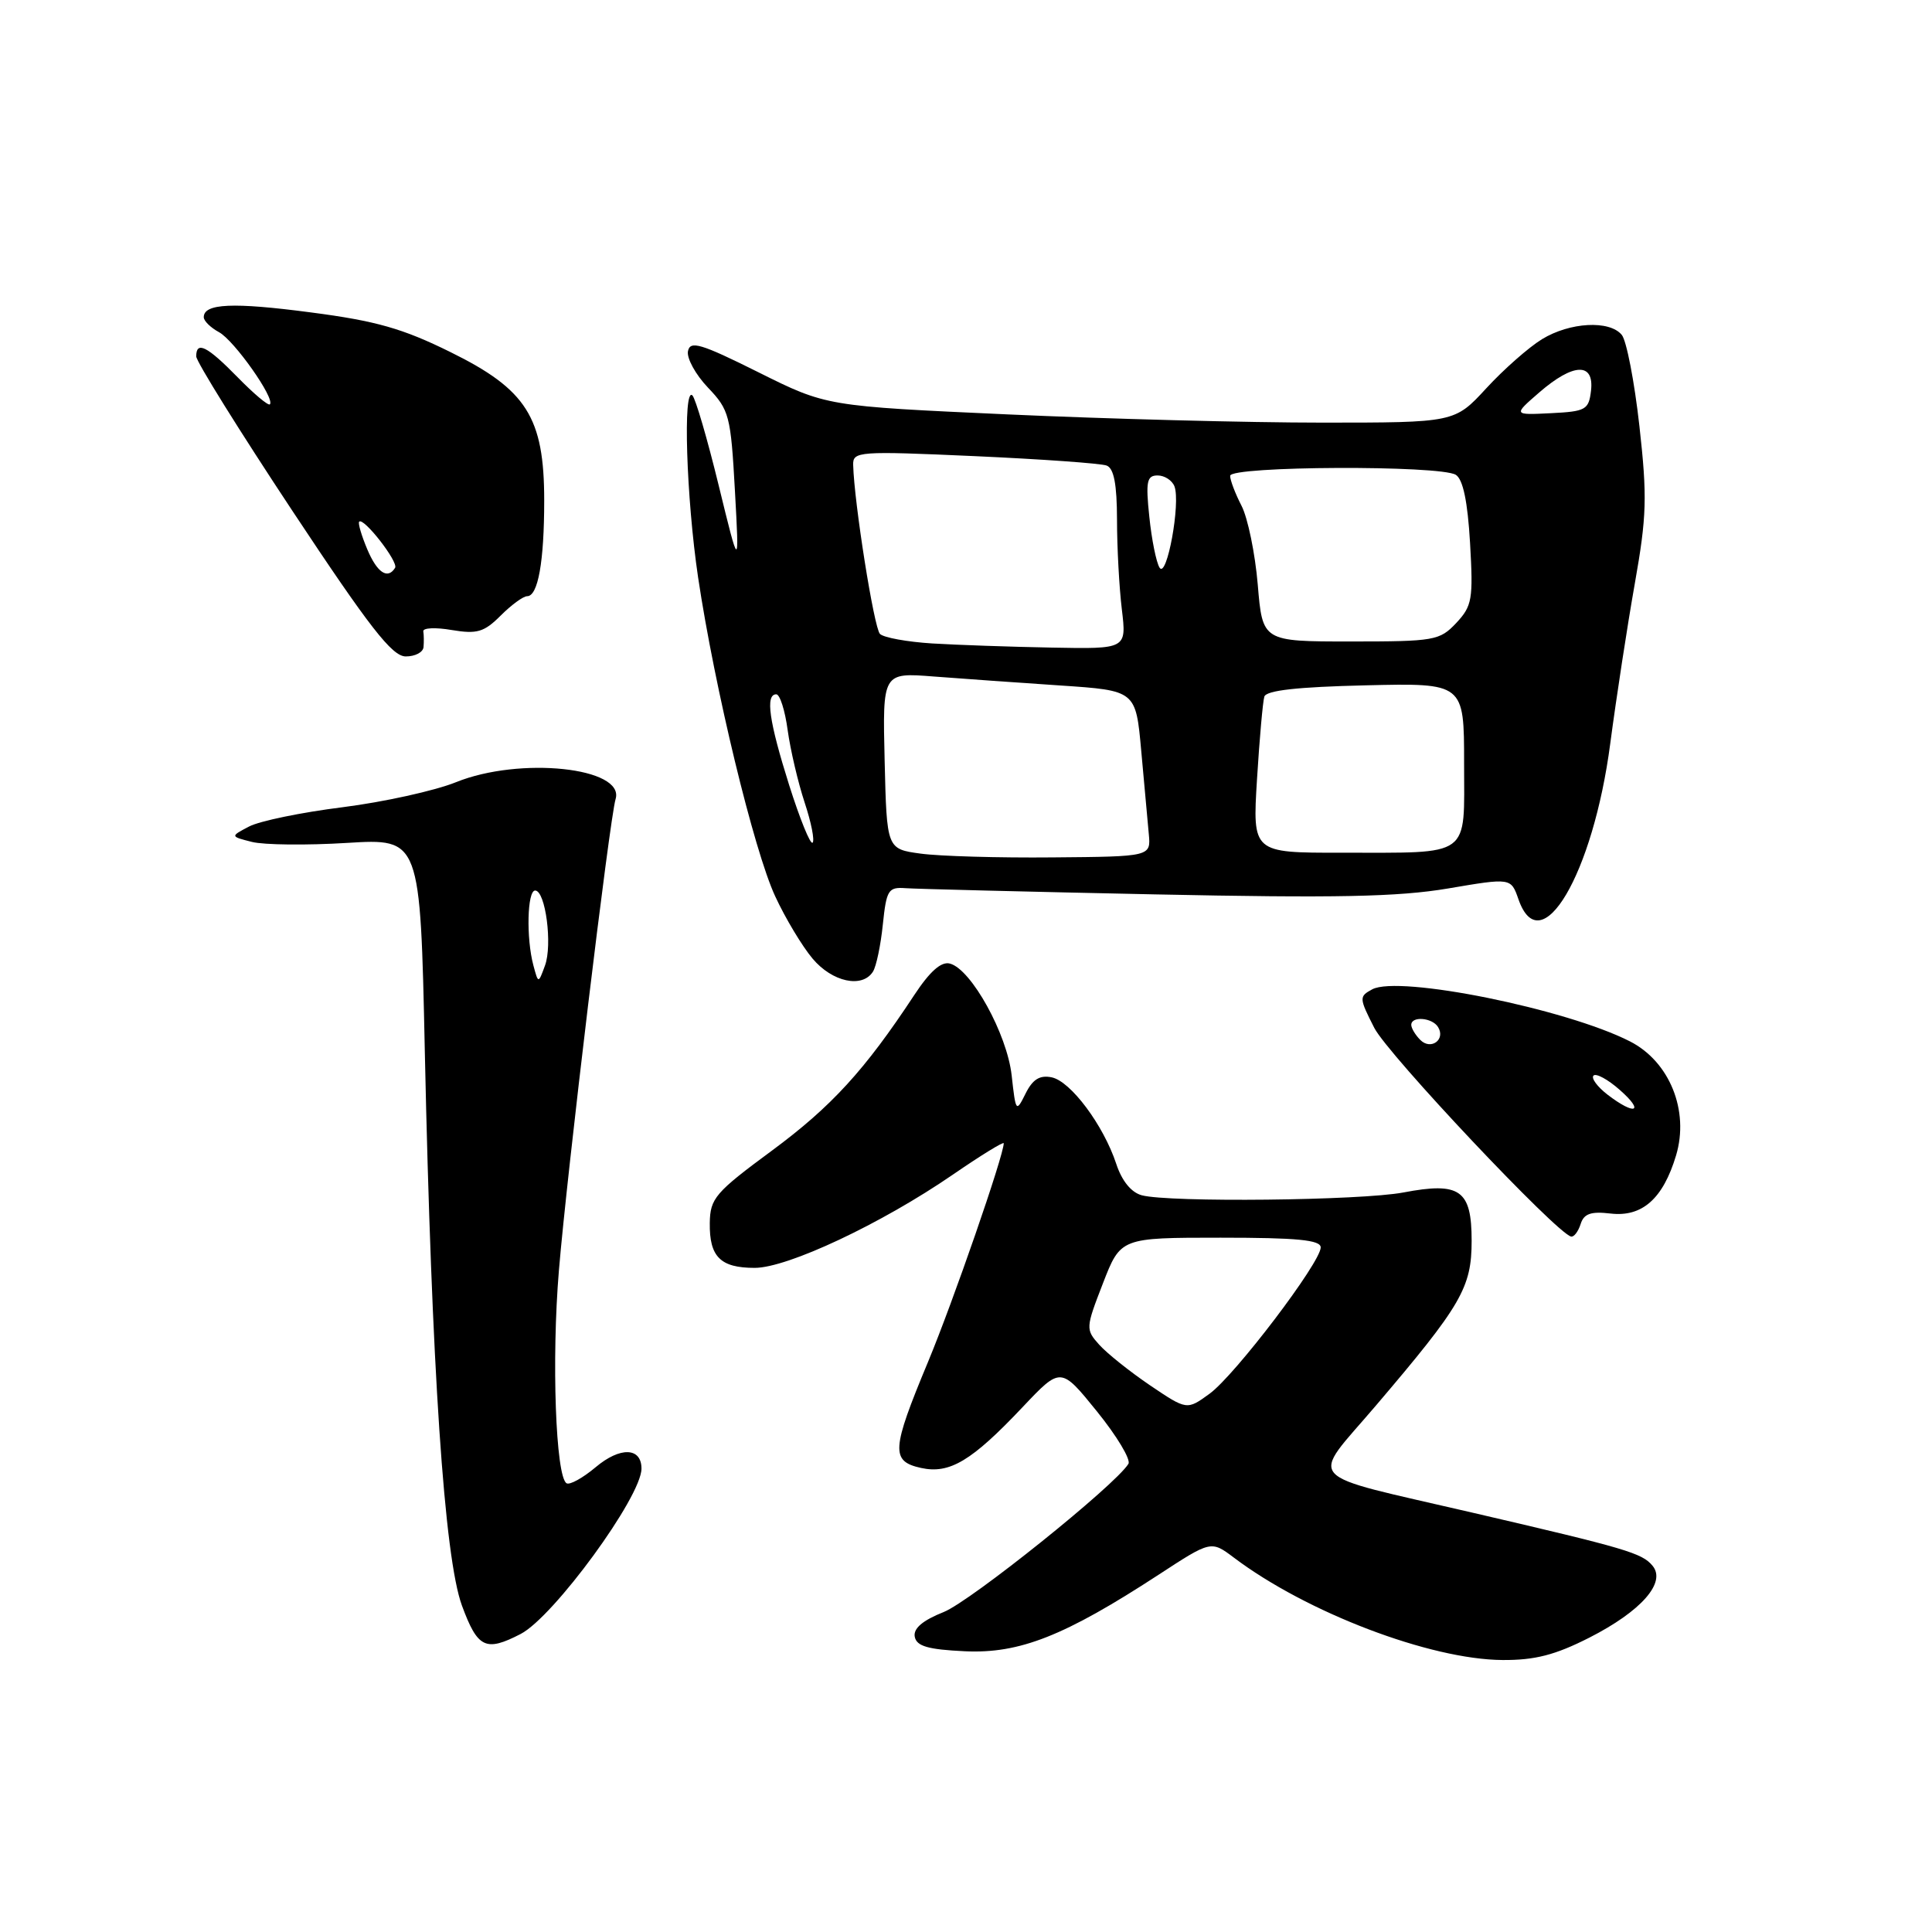 <?xml version="1.0" encoding="UTF-8" standalone="no"?>
<!DOCTYPE svg PUBLIC "-//W3C//DTD SVG 1.1//EN" "http://www.w3.org/Graphics/SVG/1.1/DTD/svg11.dtd" >
<svg xmlns="http://www.w3.org/2000/svg" xmlns:xlink="http://www.w3.org/1999/xlink" version="1.1" viewBox="0 0 256 256">
 <g >
 <path fill="currentColor"
d=" M 210.59 217.00 C 217.48 213.49 220.82 209.69 218.97 207.47 C 217.58 205.79 215.53 205.18 195.13 200.44 C 172.16 195.09 173.51 196.59 182.31 186.25 C 193.65 172.94 195.00 170.62 195.00 164.40 C 195.00 157.67 193.46 156.58 185.95 158.01 C 180.31 159.08 154.91 159.35 151.29 158.38 C 149.90 158.01 148.65 156.48 147.91 154.22 C 146.21 149.08 141.86 143.25 139.34 142.75 C 137.77 142.43 136.83 143.02 135.89 144.91 C 134.64 147.43 134.59 147.37 134.05 142.49 C 133.44 137.01 128.70 128.42 125.87 127.68 C 124.72 127.37 123.22 128.70 121.13 131.87 C 114.58 141.82 110.17 146.63 102.30 152.45 C 94.76 158.01 94.10 158.79 94.05 162.05 C 93.99 166.53 95.45 168.00 100.00 168.00 C 104.36 168.00 116.79 162.15 126.25 155.65 C 129.96 153.10 133.00 151.23 133.00 151.49 C 133.00 153.10 126.29 172.48 122.96 180.48 C 118.11 192.12 118.02 193.62 122.04 194.51 C 125.83 195.34 128.75 193.60 135.53 186.42 C 140.56 181.10 140.56 181.10 145.36 187.03 C 147.99 190.28 149.87 193.41 149.52 193.97 C 147.75 196.83 128.64 212.16 125.05 213.60 C 122.24 214.72 121.00 215.78 121.21 216.88 C 121.45 218.13 122.96 218.57 127.85 218.80 C 135.08 219.14 141.05 216.79 153.49 208.68 C 160.47 204.12 160.47 204.12 163.49 206.39 C 173.12 213.66 189.49 219.90 199.09 219.96 C 203.38 219.99 206.06 219.30 210.59 217.00 Z  M 68.99 216.51 C 73.37 214.24 85.00 198.33 85.00 194.60 C 85.00 191.77 82.17 191.68 78.93 194.41 C 77.23 195.84 75.49 196.80 75.07 196.54 C 73.63 195.65 73.07 180.14 74.06 168.32 C 75.12 155.51 80.77 108.52 81.57 105.88 C 82.82 101.69 68.87 100.22 60.41 103.65 C 57.60 104.78 50.85 106.27 45.41 106.96 C 39.96 107.64 34.38 108.79 33.00 109.52 C 30.50 110.83 30.50 110.83 33.39 111.56 C 34.97 111.96 40.64 112.02 45.98 111.69 C 55.69 111.10 55.69 111.10 56.29 139.30 C 57.19 181.27 58.87 206.37 61.21 212.75 C 63.29 218.39 64.35 218.91 68.99 216.51 Z  M 209.44 162.20 C 209.87 160.82 210.79 160.49 213.41 160.80 C 217.60 161.29 220.37 158.83 222.09 153.09 C 223.86 147.17 221.23 140.67 215.98 137.99 C 207.52 133.67 185.37 129.20 181.83 131.09 C 180.07 132.04 180.08 132.23 182.10 136.20 C 183.91 139.74 206.26 163.44 208.18 163.85 C 208.56 163.93 209.12 163.19 209.44 162.20 Z  M 115.67 128.75 C 116.11 128.06 116.70 125.25 116.98 122.50 C 117.46 117.91 117.70 117.52 120.00 117.69 C 121.38 117.79 136.22 118.16 153.00 118.51 C 177.05 119.01 185.27 118.84 191.86 117.73 C 200.21 116.31 200.21 116.31 201.20 119.15 C 204.15 127.62 211.10 115.83 213.37 98.50 C 214.17 92.45 215.63 82.92 216.62 77.33 C 218.20 68.40 218.28 65.86 217.23 56.45 C 216.57 50.56 215.52 45.12 214.89 44.37 C 213.26 42.40 208.02 42.69 204.33 44.94 C 202.58 46.01 199.26 48.93 196.95 51.44 C 192.75 56.00 192.75 56.00 175.13 56.00 C 165.44 56.00 146.71 55.51 133.51 54.91 C 109.50 53.82 109.50 53.82 100.50 49.33 C 92.86 45.52 91.45 45.10 91.16 46.53 C 90.97 47.45 92.16 49.63 93.81 51.36 C 96.64 54.33 96.83 55.07 97.38 65.00 C 97.96 75.50 97.96 75.50 95.23 64.32 C 93.73 58.17 92.16 52.80 91.75 52.40 C 90.47 51.15 90.94 65.99 92.50 76.50 C 94.69 91.14 99.90 112.71 102.72 118.77 C 104.06 121.67 106.29 125.38 107.67 127.02 C 110.28 130.13 114.26 130.98 115.67 128.75 Z  M 56.12 85.75 C 56.18 85.06 56.17 84.12 56.09 83.66 C 56.01 83.19 57.70 83.11 59.85 83.48 C 63.21 84.04 64.14 83.77 66.34 81.57 C 67.75 80.16 69.33 79.00 69.85 79.00 C 71.29 79.00 72.11 74.43 72.11 66.32 C 72.11 55.31 69.78 51.62 59.68 46.65 C 53.37 43.53 49.82 42.52 41.22 41.40 C 30.85 40.03 27.00 40.21 27.00 42.03 C 27.00 42.53 27.91 43.41 29.01 44.01 C 31.02 45.08 36.49 52.84 35.76 53.58 C 35.54 53.79 33.62 52.17 31.48 49.98 C 27.45 45.86 26.00 45.13 26.00 47.22 C 26.00 47.90 31.74 57.11 38.75 67.70 C 48.98 83.15 51.95 86.96 53.75 86.98 C 54.99 86.99 56.05 86.44 56.12 85.75 Z  M 152.38 183.56 C 149.70 181.74 146.67 179.32 145.65 178.18 C 143.84 176.16 143.85 175.97 146.14 170.06 C 148.49 164.00 148.49 164.00 161.74 164.00 C 171.90 164.00 175.00 164.30 175.00 165.29 C 175.00 167.28 163.64 182.23 160.27 184.68 C 157.27 186.86 157.27 186.86 152.38 183.56 Z  M 70.68 127.93 C 69.71 124.33 69.86 118.00 70.91 118.00 C 72.28 118.00 73.23 125.21 72.21 127.95 C 71.33 130.35 71.33 130.35 70.68 127.93 Z  M 213.01 145.05 C 211.65 144.00 210.81 142.86 211.15 142.52 C 211.49 142.18 213.06 143.03 214.63 144.42 C 217.97 147.35 216.67 147.86 213.01 145.05 Z  M 188.20 137.80 C 187.54 137.14 187.00 136.24 187.00 135.80 C 187.00 134.61 189.78 134.83 190.55 136.09 C 191.58 137.75 189.60 139.20 188.20 137.80 Z  M 122.00 113.11 C 117.50 112.50 117.50 112.50 117.22 100.81 C 116.94 89.11 116.94 89.11 123.72 89.64 C 127.45 89.93 135.00 90.46 140.50 90.83 C 150.50 91.50 150.50 91.50 151.22 99.50 C 151.62 103.90 152.07 108.85 152.22 110.50 C 152.50 113.50 152.50 113.50 139.50 113.61 C 132.35 113.68 124.47 113.45 122.00 113.11 Z  M 166.56 103.25 C 166.89 97.89 167.33 92.96 167.53 92.31 C 167.78 91.48 171.93 91.02 180.95 90.81 C 194.00 90.50 194.00 90.50 194.00 101.13 C 194.00 113.79 195.14 112.97 177.73 112.99 C 165.96 113.00 165.96 113.00 166.56 103.25 Z  M 104.57 104.04 C 101.90 95.57 101.39 92.00 102.86 92.00 C 103.34 92.00 104.02 94.14 104.37 96.75 C 104.73 99.36 105.74 103.67 106.61 106.31 C 107.49 108.96 107.97 111.37 107.67 111.66 C 107.38 111.95 105.99 108.52 104.57 104.04 Z  M 123.50 85.26 C 120.20 85.05 117.10 84.49 116.60 84.00 C 115.81 83.21 113.18 66.62 113.05 61.61 C 113.00 59.81 113.72 59.75 129.14 60.44 C 138.01 60.84 145.89 61.40 146.64 61.69 C 147.60 62.06 148.00 64.18 148.01 68.86 C 148.01 72.51 148.30 77.86 148.65 80.75 C 149.28 86.00 149.28 86.00 139.39 85.81 C 133.95 85.71 126.80 85.46 123.50 85.26 Z  M 166.66 77.47 C 166.31 73.33 165.34 68.63 164.51 67.02 C 163.68 65.41 163.00 63.63 163.00 63.05 C 163.00 61.74 190.86 61.62 192.91 62.92 C 193.86 63.53 194.47 66.46 194.79 71.95 C 195.22 79.42 195.07 80.29 192.96 82.55 C 190.76 84.88 190.08 85.00 178.97 85.00 C 167.29 85.00 167.29 85.00 166.66 77.47 Z  M 153.65 75.22 C 153.21 74.52 152.60 71.49 152.29 68.47 C 151.80 63.80 151.96 63.00 153.39 63.00 C 154.31 63.00 155.31 63.65 155.62 64.44 C 156.46 66.63 154.61 76.75 153.65 75.22 Z  M 203.96 52.00 C 208.47 48.09 211.25 47.99 210.82 51.75 C 210.52 54.30 210.14 54.52 205.50 54.75 C 200.50 55.00 200.50 55.00 203.96 52.00 Z  M 48.65 72.75 C 47.90 70.96 47.42 69.34 47.59 69.13 C 48.15 68.47 52.83 74.47 52.35 75.24 C 51.37 76.83 49.96 75.88 48.65 72.75 Z "/>
</g>
</svg>